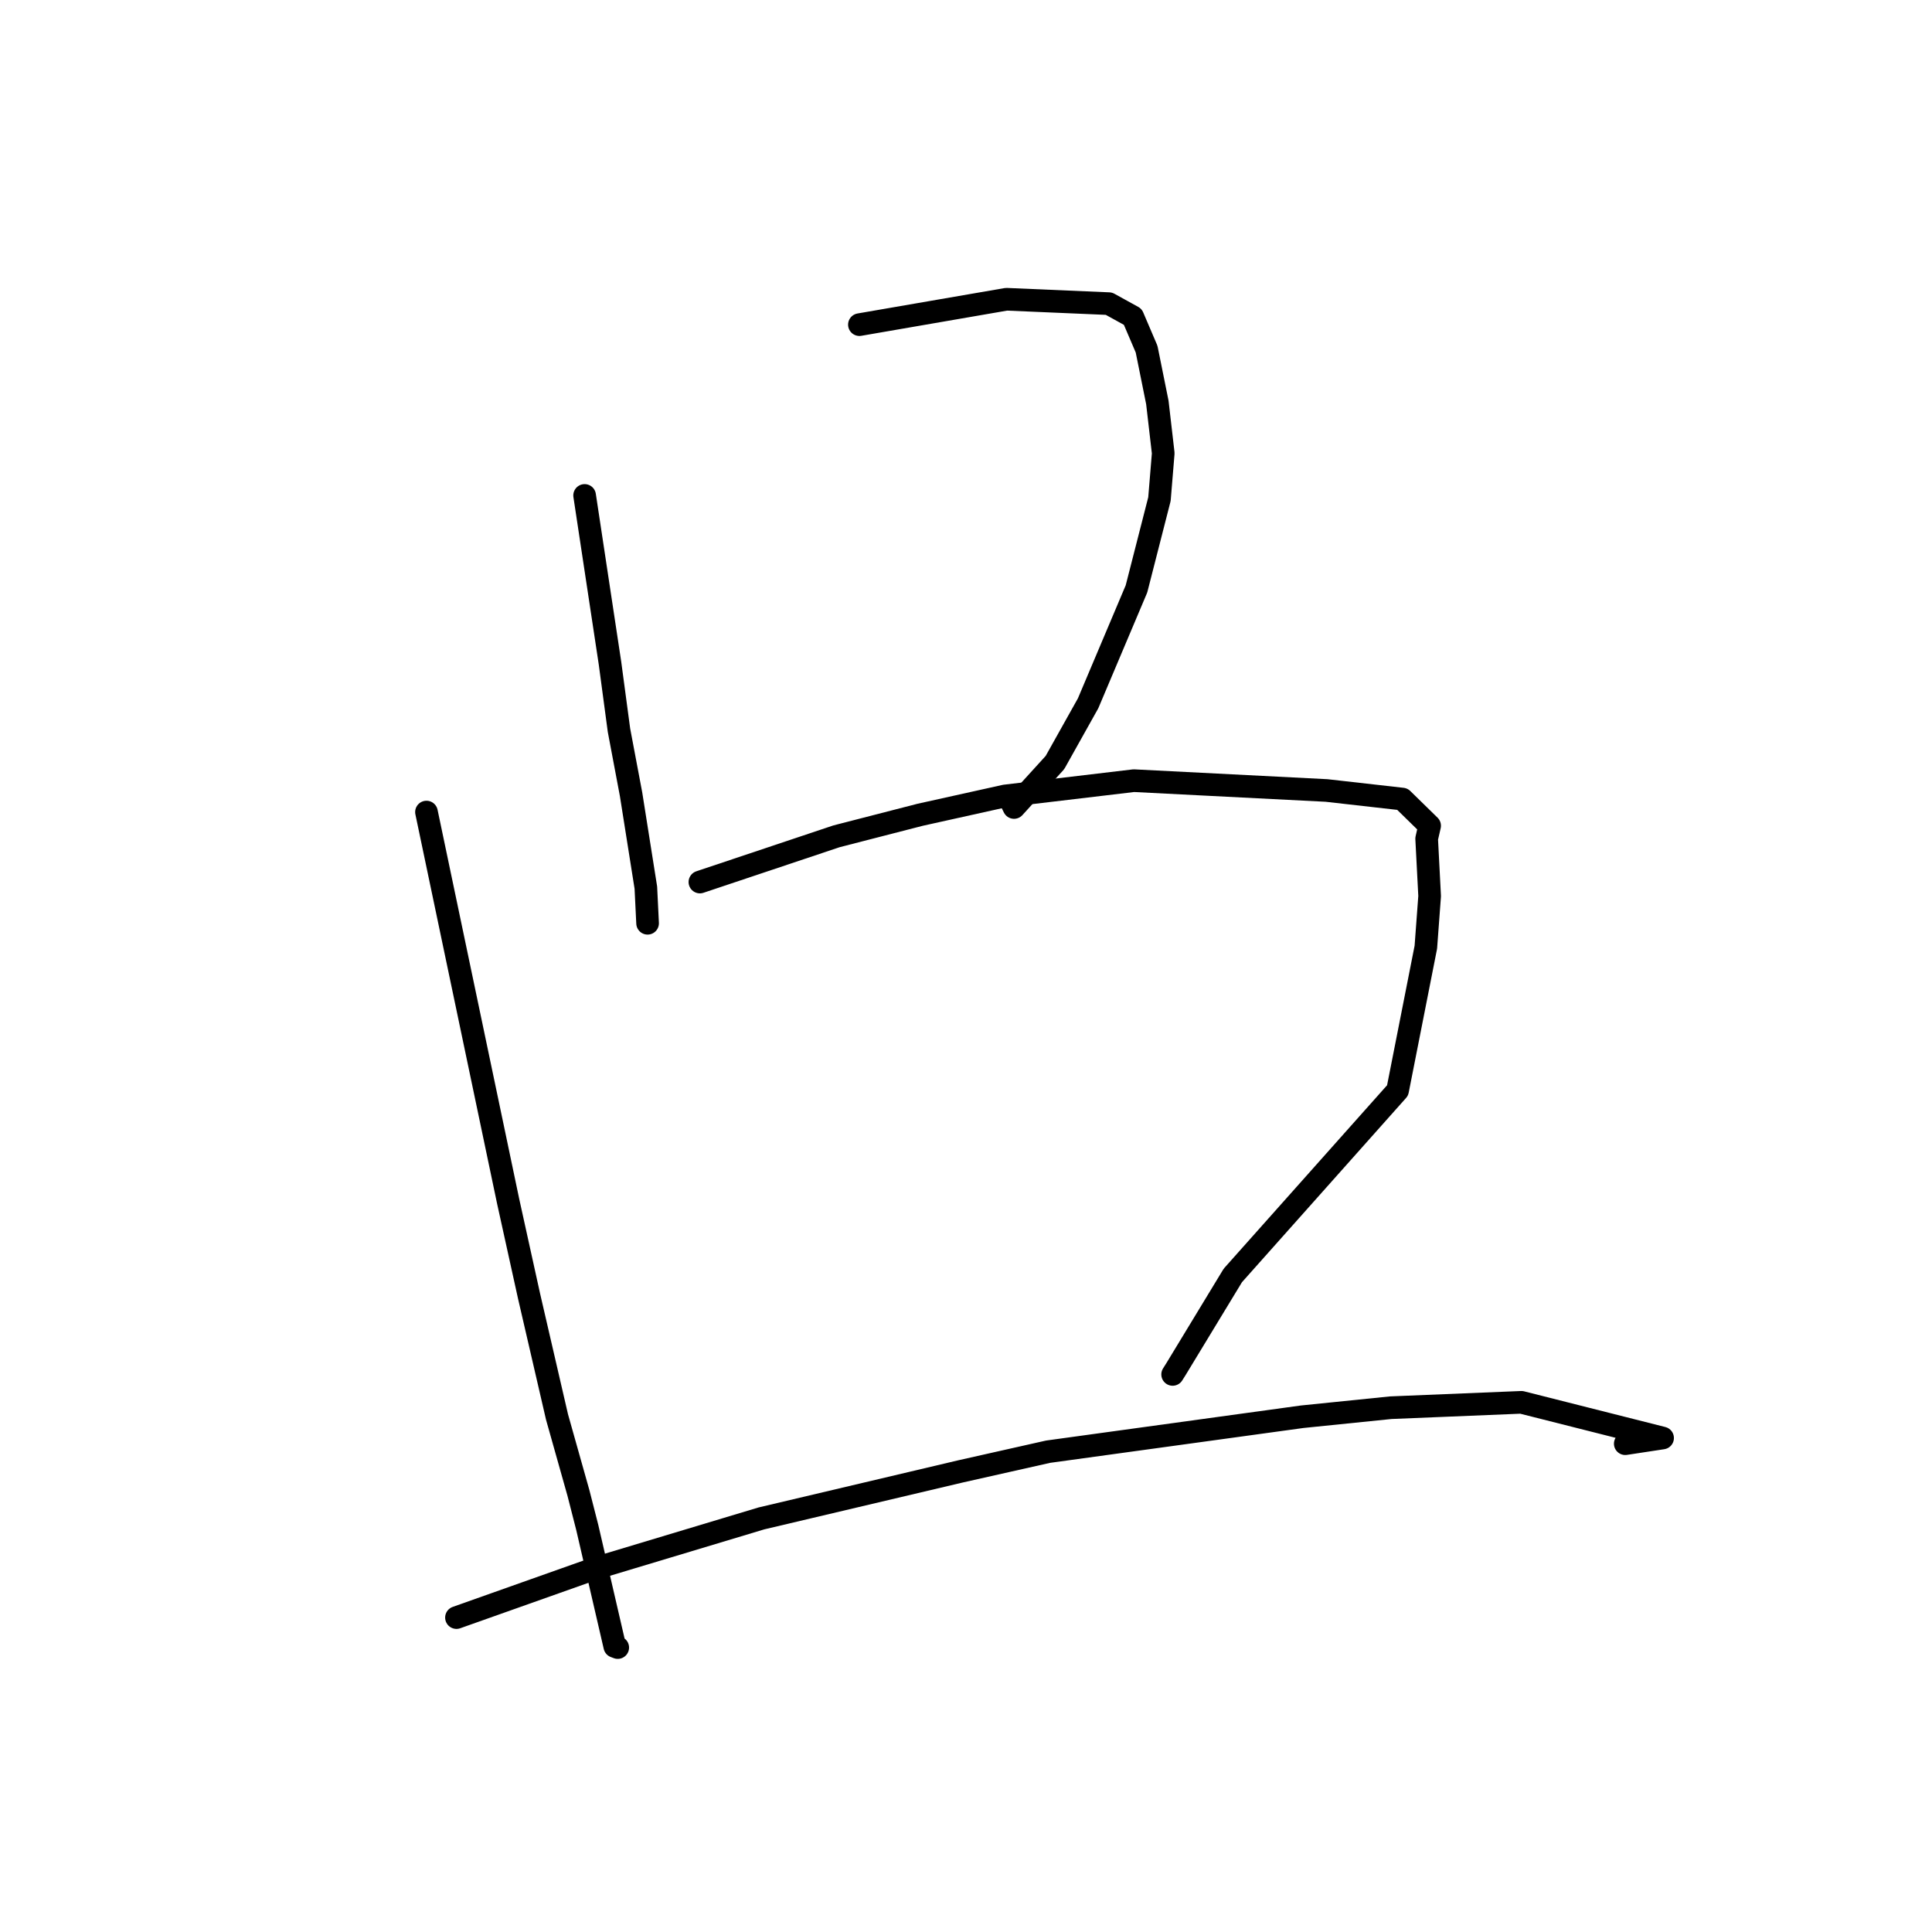 <?xml version="1.0" standalone="no"?>
    <svg width="256" height="256" xmlns="http://www.w3.org/2000/svg" version="1.1">
    <polyline stroke="black" stroke-width="3" stroke-linecap="round" fill="transparent" stroke-linejoin="round" points="77.465 65.648 79.145 76.754 80.826 87.859 82.018 96.759 83.619 105.246 85.58 117.62 85.791 121.979 85.809 122.338 " />
        <polyline stroke="black" stroke-width="3" stroke-linecap="round" fill="transparent" stroke-linejoin="round" points="113.876 43.017 123.617 41.334 133.358 39.652 146.937 40.235 150.098 41.978 151.93 46.264 153.354 53.322 154.134 60.058 153.633 66.134 150.588 78.034 144.179 93.192 139.785 101.042 134.365 106.997 133.93 106.122 " />
        <polyline stroke="black" stroke-width="3" stroke-linecap="round" fill="transparent" stroke-linejoin="round" points="56.51 107.602 61.924 133.402 67.338 159.202 70.108 171.764 73.807 187.756 76.65 197.843 77.815 202.398 81.463 218.162 81.854 218.31 " />
        <polyline stroke="black" stroke-width="3" stroke-linecap="round" fill="transparent" stroke-linejoin="round" points="92.741 116.874 101.792 113.845 110.842 110.815 121.916 107.964 133.171 105.468 150.238 103.442 175.781 104.744 185.819 105.88 189.433 109.415 189.04 111.127 189.434 118.737 188.932 125.506 185.188 144.492 163.357 169.003 155.832 181.402 155.381 182.118 " />
        <polyline stroke="black" stroke-width="3" stroke-linecap="round" fill="transparent" stroke-linejoin="round" points="60.484 214.338 69.659 211.085 78.835 207.832 100.891 201.197 127.263 194.97 138.882 192.357 172.549 187.725 184.285 186.528 201.594 185.815 220.302 190.544 215.356 191.297 " />
        </svg>